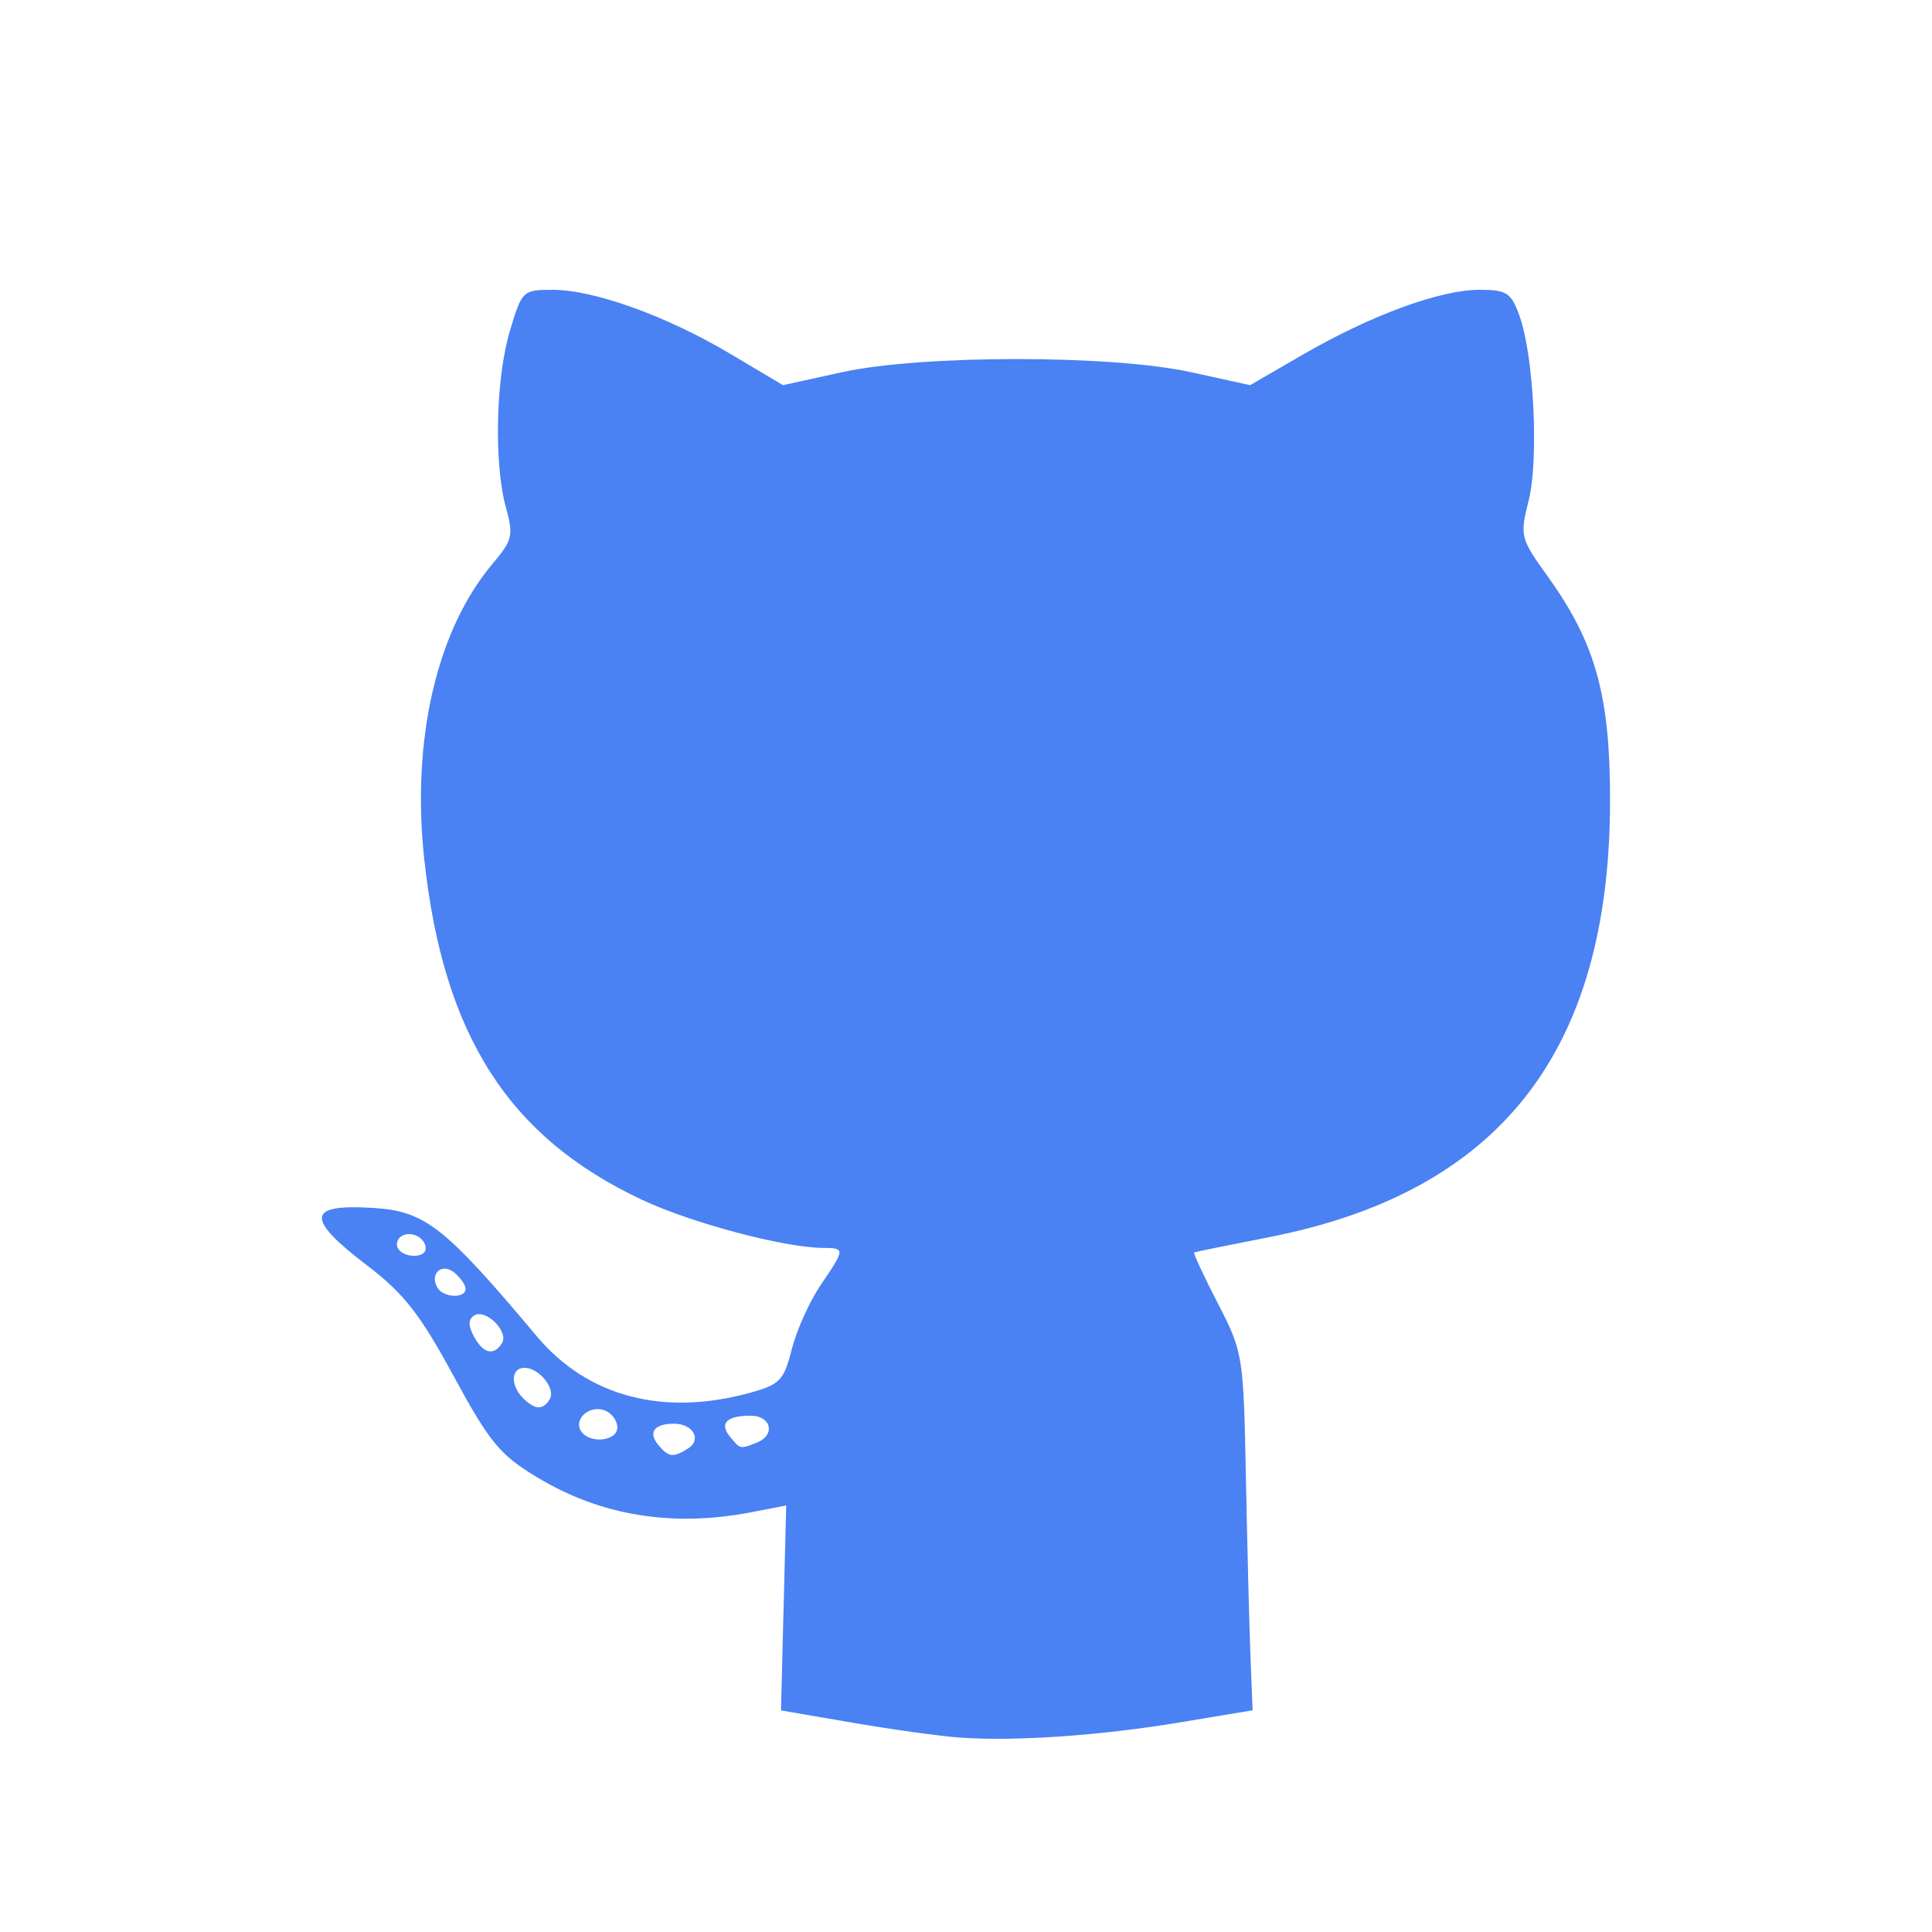 <?xml version="1.0" encoding="UTF-8" standalone="no"?>
<!-- Created with Inkscape (http://www.inkscape.org/) -->

<svg
   xmlns:dc="http://purl.org/dc/elements/1.1/"
   xmlns:cc="http://creativecommons.org/ns#"
   xmlns:rdf="http://www.w3.org/1999/02/22-rdf-syntax-ns#"
   xmlns:svg="http://www.w3.org/2000/svg"
   xmlns="http://www.w3.org/2000/svg"
   xmlns:sodipodi="http://sodipodi.sourceforge.net/DTD/sodipodi-0.dtd"
   xmlns:inkscape="http://www.inkscape.org/namespaces/inkscape"
   version="1.1"
   id="svg2"
   width="80"
   height="80"
   viewBox="0 0 80 80"
   sodipodi:docname="github.svg"
   inkscape:version="0.92.1 r">
  <defs
     id="defs6" />
  <sodipodi:namedview
     pagecolor="#ffffff"
     bordercolor="#666666"
     borderopacity="1"
     objecttolerance="10"
     gridtolerance="10"
     guidetolerance="10"
     inkscape:pageopacity="0"
     inkscape:pageshadow="2"
     inkscape:window-width="1920"
     inkscape:window-height="1001"
     id="namedview4"
     showgrid="false"
     inkscape:zoom="3.6875"
     inkscape:cx="6.9491026"
     inkscape:cy="45.893501"
     inkscape:window-x="0"
     inkscape:window-y="55"
     inkscape:window-maximized="1"
     inkscape:current-layer="svg2" />
  <path
     style="fill:#1d62f0;fill-opacity:0.8;stroke-width:0.331"
     d="m 39.779,71.952 c -0.818,-0.057 -2.827,-0.335 -4.464,-0.616 l -2.976,-0.511 0.108,-4.243 0.108,-4.243 -1.431,0.277 c -3.278,0.633 -6.244,0.15 -8.895,-1.451 -1.531,-0.924 -1.957,-1.442 -3.451,-4.196 -1.386,-2.554 -2.054,-3.408 -3.578,-4.57 -2.572,-1.961 -2.503,-2.559 0.275,-2.38 2.132,0.138 2.942,0.775 6.755,5.316 2.098,2.498 5.235,3.328 8.829,2.337 1.235,-0.341 1.401,-0.514 1.725,-1.8 0.197,-0.783 0.735,-1.979 1.196,-2.658 1.02,-1.503 1.022,-1.534 0.094,-1.541 -1.61,-0.012 -5.424,-1.025 -7.474,-1.985 -5.536,-2.591 -8.239,-6.81 -9.031,-14.098 -0.539,-4.958 0.513,-9.507 2.833,-12.252 0.817,-0.967 0.867,-1.174 0.55,-2.315 C 20.448,19.204 20.524,15.689 21.111,13.713 21.608,12.039 21.648,12 22.877,12 c 1.717,0 4.715,1.079 7.352,2.645 l 2.194,1.304 2.438,-0.536 c 3.307,-0.727 11.157,-0.727 14.464,5.9e-5 l 2.438,0.536 2.191,-1.268 C 56.769,13.052 59.633,12 61.251,12 c 1.142,0 1.319,0.115 1.666,1.075 0.597,1.652 0.81,5.95 0.38,7.657 -0.368,1.462 -0.344,1.557 0.787,3.131 1.987,2.766 2.59,4.933 2.585,9.299 -0.011,10.387 -4.568,16.205 -14.16,18.075 -1.637,0.319 -3.014,0.6 -3.061,0.624 -0.047,0.024 0.393,0.971 0.978,2.105 1.046,2.028 1.065,2.147 1.165,7.244 0.056,2.85 0.141,6.178 0.189,7.396 l 0.088,2.214 -2.986,0.497 c -3.295,0.549 -6.819,0.795 -9.103,0.634 z M 28.497,59.976 c 0.573,-0.363 0.195,-1.024 -0.585,-1.024 -0.822,0 -1.087,0.357 -0.654,0.879 0.428,0.516 0.618,0.538 1.239,0.145 z m 2.824,-0.233 c 0.806,-0.309 0.626,-1.122 -0.248,-1.122 -0.995,0 -1.301,0.321 -0.838,0.879 0.425,0.512 0.4,0.507 1.087,0.243 z m -5.759,-0.636 c 0,-0.278 -0.233,-0.596 -0.518,-0.705 -0.622,-0.239 -1.3,0.346 -0.988,0.852 0.337,0.545 1.506,0.431 1.506,-0.147 z m -2.802,-1.161 c 0.267,-0.432 -0.431,-1.308 -1.041,-1.308 -0.561,0 -0.595,0.721 -0.059,1.256 0.488,0.488 0.821,0.504 1.1,0.052 z m -1.973,-2.332 c 0.292,-0.472 -0.674,-1.436 -1.146,-1.145 -0.256,0.158 -0.261,0.415 -0.02,0.866 0.384,0.717 0.83,0.823 1.166,0.279 z m -1.508,-2.242 c 0,-0.16 -0.21,-0.464 -0.467,-0.677 -0.518,-0.43 -1.048,0.059 -0.691,0.637 0.252,0.407 1.157,0.439 1.157,0.04 z m -1.653,-1.674 c 0,-0.446 -0.603,-0.756 -0.997,-0.512 -0.185,0.114 -0.25,0.346 -0.146,0.515 0.248,0.402 1.143,0.399 1.143,-0.003 z"
     id="path4487"
     inkscape:connector-curvature="0" />
</svg>
